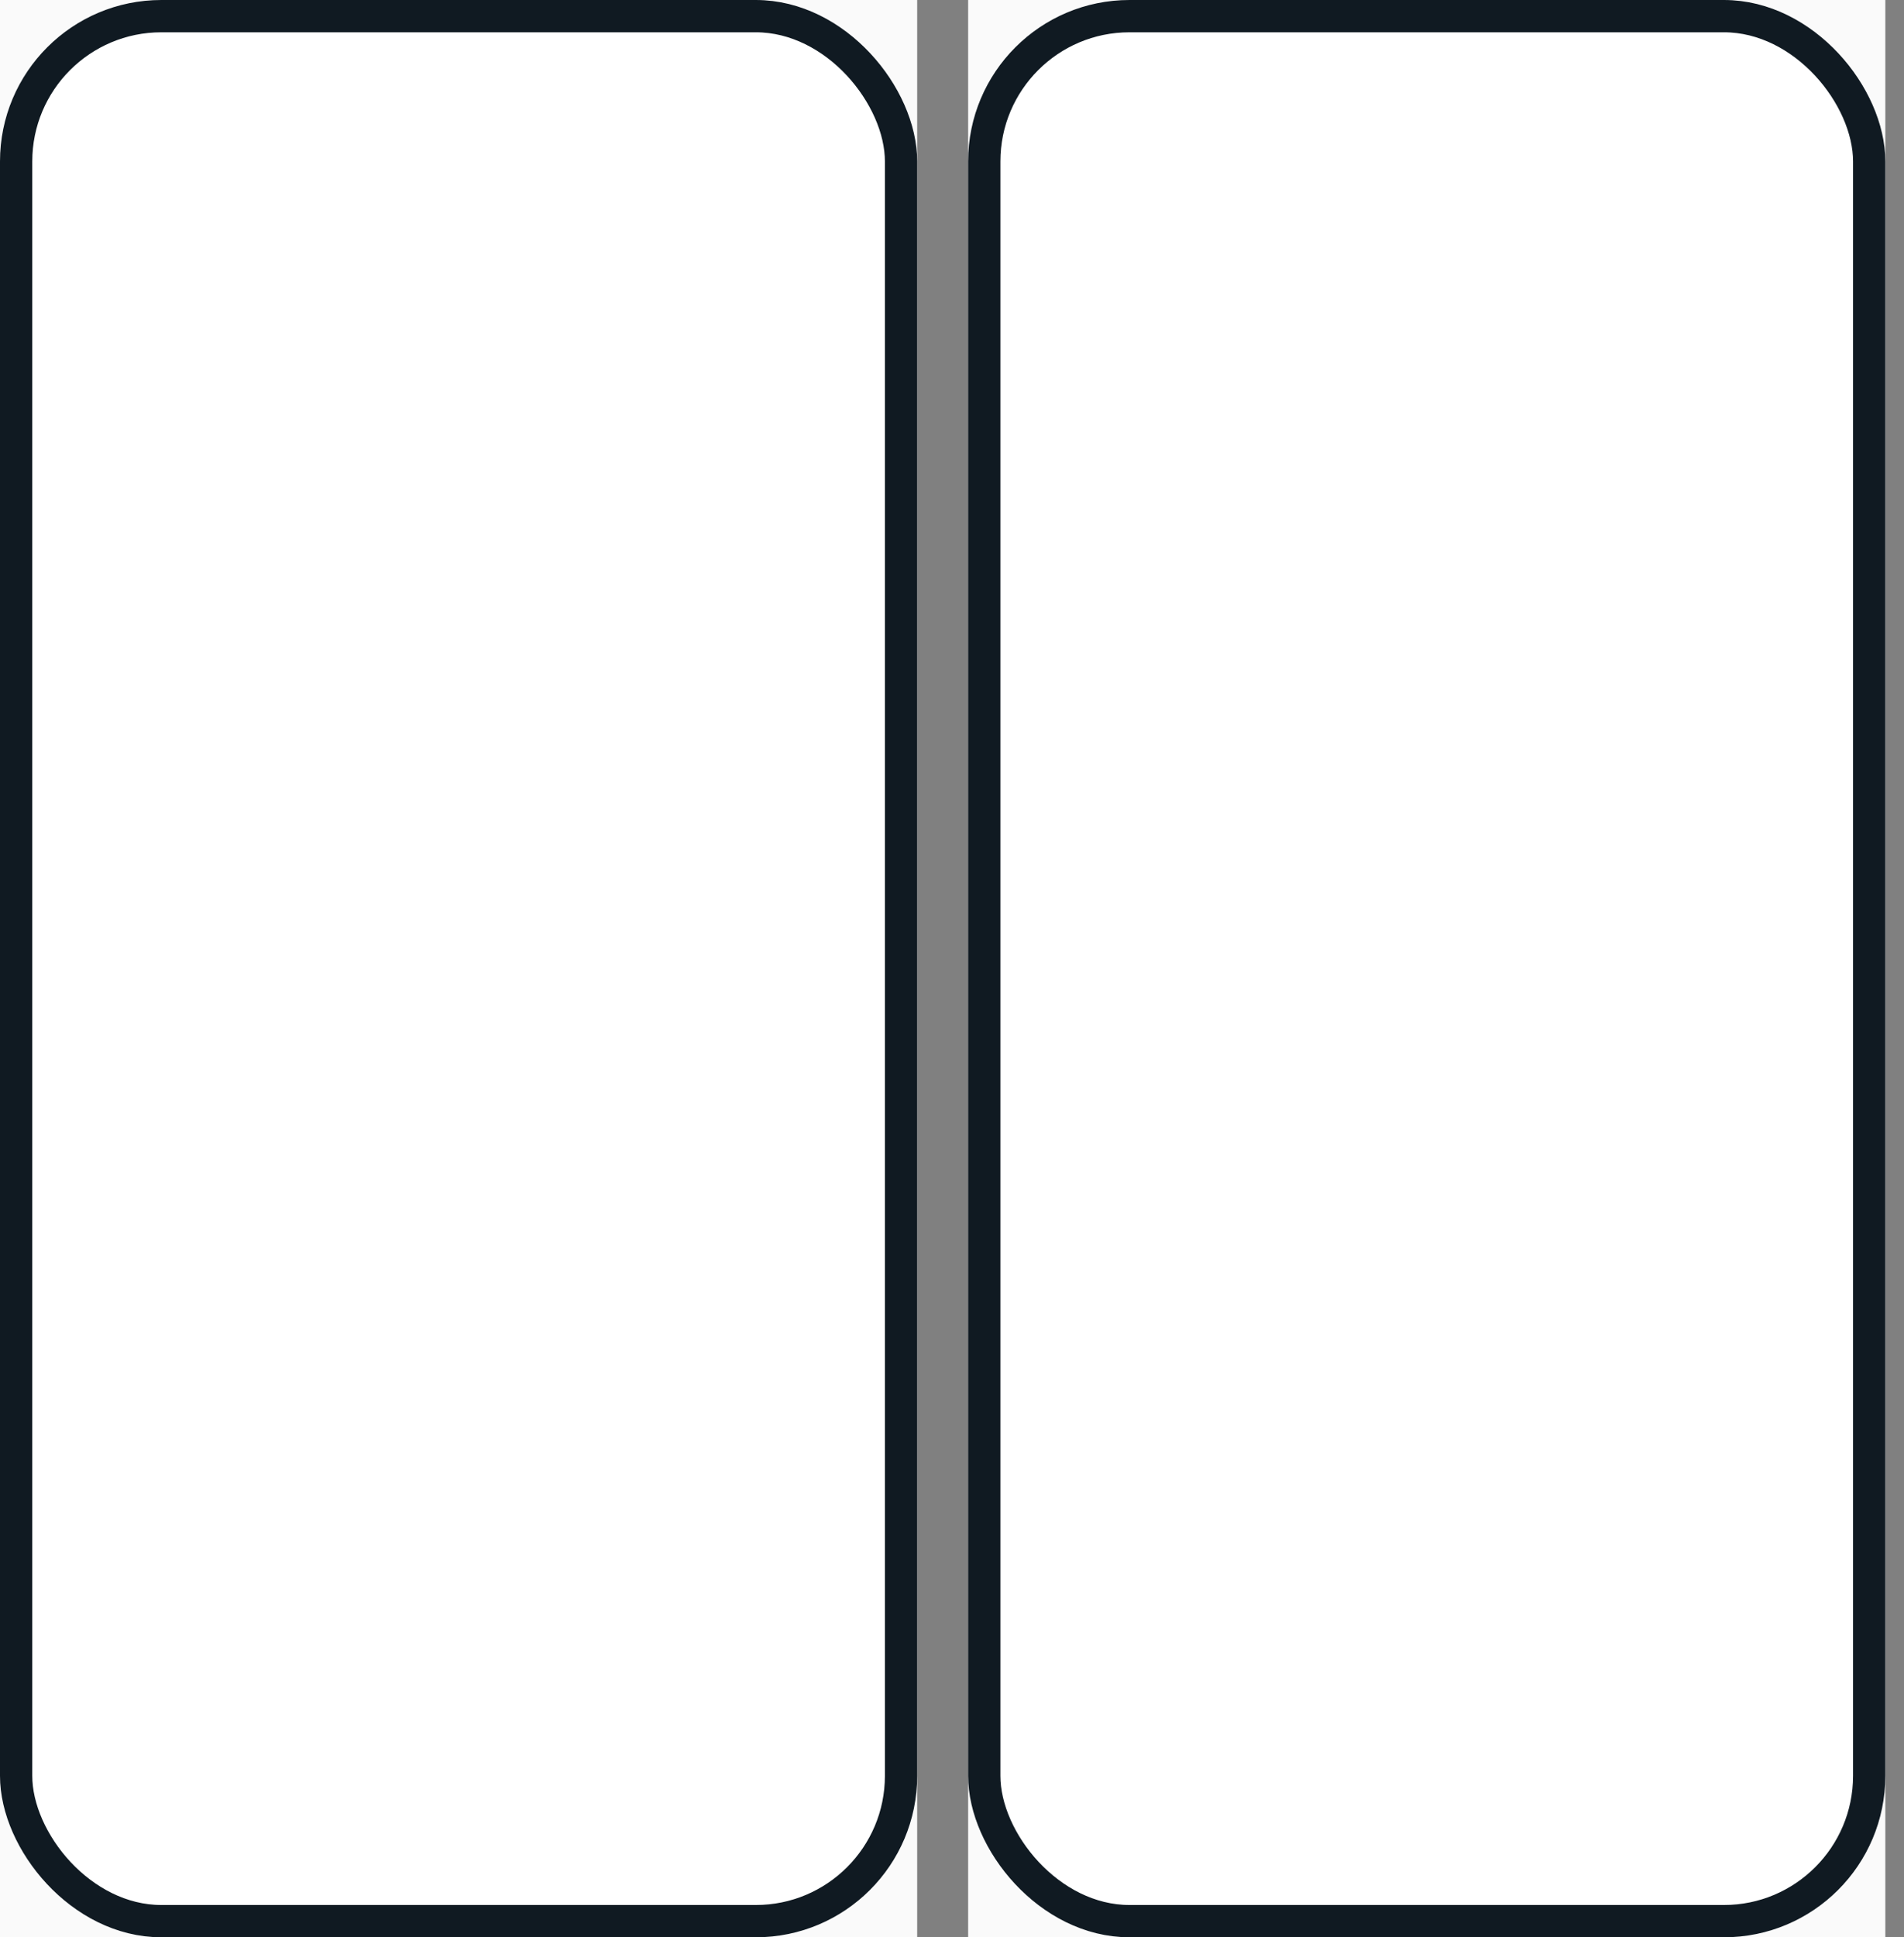 <svg width="59" height="60" viewBox="0 0 59 60" fill="none" xmlns="http://www.w3.org/2000/svg">
<rect x="0" y="0" width="59" height="60" fill="#808080" stroke="none"/>
<g clip-path="url(#clip0_2077_57558)">
<rect width="28.421" height="60" fill="#FAFAFA"/>
<rect x="0.5" y="0.5" width="27.421" height="59" rx="4.5" fill="white" stroke="#101A22"/>
</g>
<g clip-path="url(#clip1_2077_57558)">
<rect width="28.421" height="60" transform="translate(30)" fill="#FAFAFA"/>
<rect x="30.5" y="0.5" width="27.421" height="59" rx="4.5" fill="white" stroke="#101A22"/>
</g>
<defs>
<clipPath id="clip0_2077_57558">
<rect width="28.421" height="60" fill="white"/>
</clipPath>
<clipPath id="clip1_2077_57558">
<rect width="28.421" height="60" fill="white" transform="translate(30)"/>
</clipPath>
</defs>
</svg>
